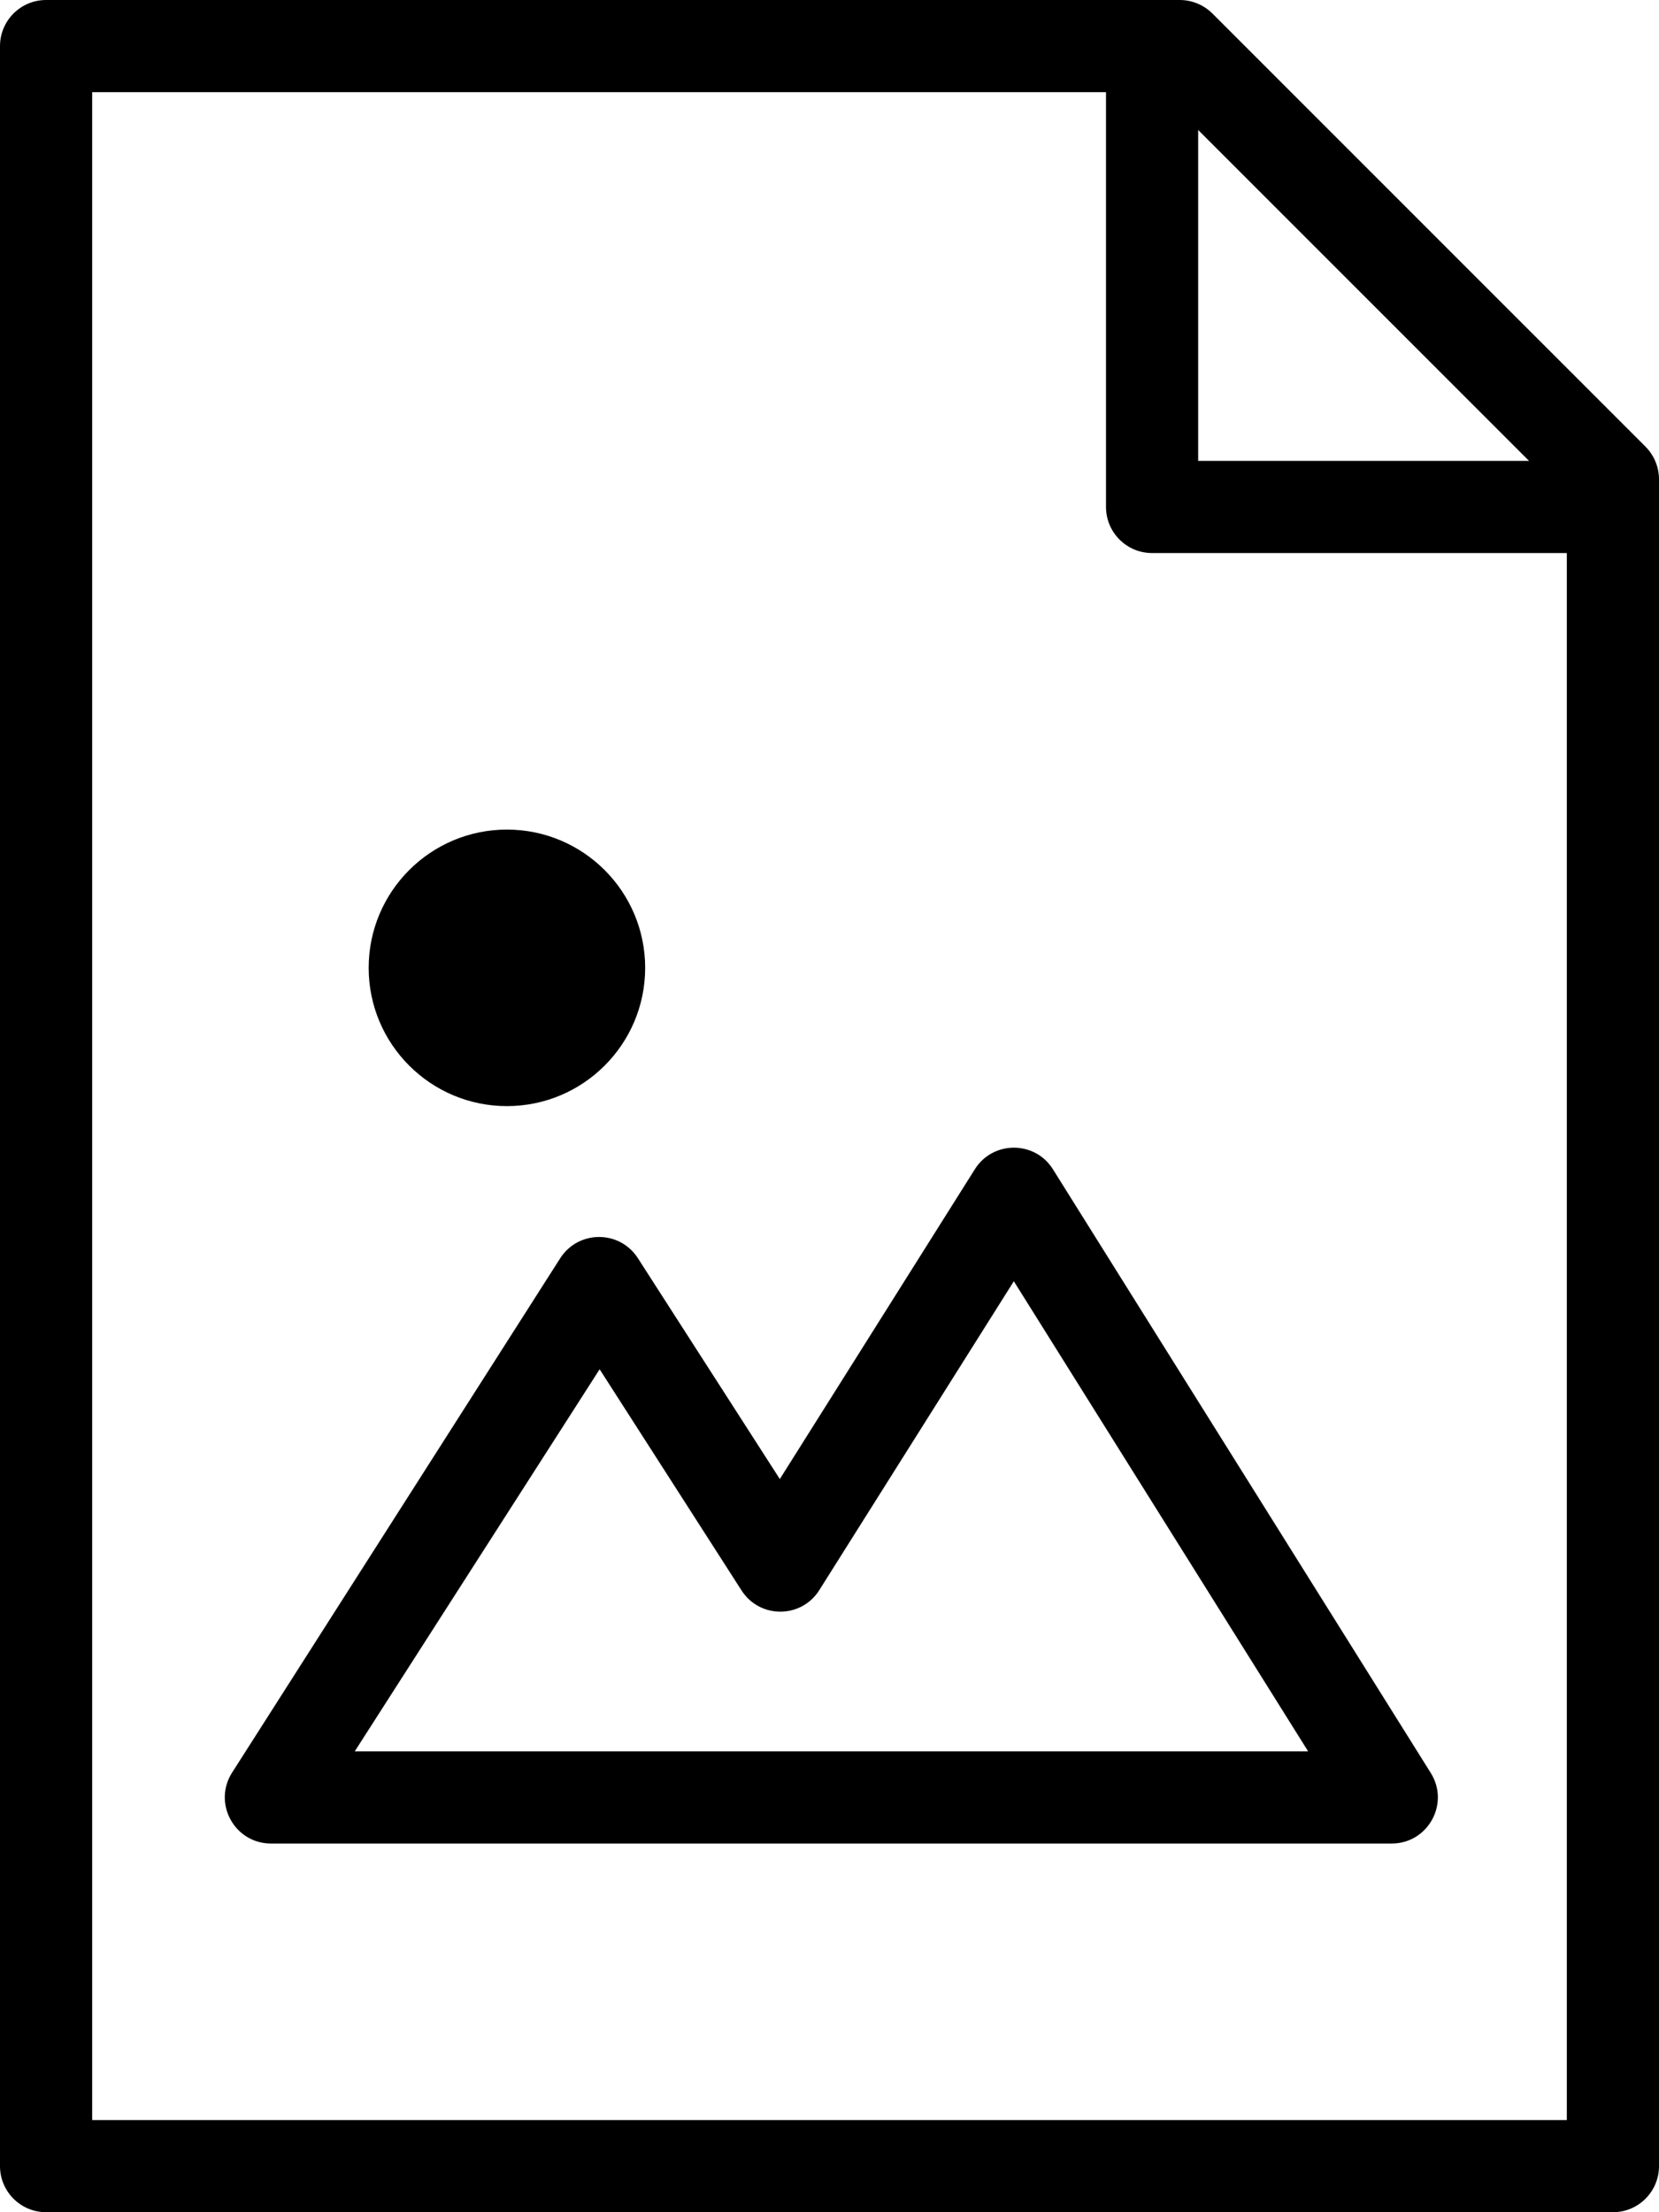<?xml version="1.0" encoding="UTF-8"?>
<svg width="18px" height="24px" viewBox="0 0 18 24" version="1.1" xmlns="http://www.w3.org/2000/svg" xmlns:xlink="http://www.w3.org/1999/xlink">
    <!-- Generator: Sketch 53.2 (72643) - https://sketchapp.com -->
    <title>Group</title>
    <desc>Created with Sketch.</desc>
    <g id="Page-1" stroke="none" stroke-width="1" fill="none" fill-rule="evenodd">
        <g id="noun_Image-File_254285" transform="translate(-6, 0)" fill="#000000" fill-rule="nonzero">
            <g id="Group" transform="translate(6, 0)">
                <g id="Shape">
                    <g>
                        <path d="M0,23.5 C0,23.776 0.224,24 0.5,24 L17.5,24 C17.776,24 18,23.776 18,23.5 L18,5.2 C18,5.067 17.947,4.94 17.854,4.846 L13.154,0.146 C13.06,0.053 12.933,0 12.8,0 L0.5,0 C0.224,0 0,0.224 0,0.5 L0,23.5 Z M17,23 L1,23 L1,1 L12,1 L12,5.5 C12,5.776 12.224,6 12.5,6 L17,6 L17,23 Z M16.59,5 L13,5 L13,1.41 L16.59,5 Z"></path>
                        <path d="M15.1,20 C15.493,20 15.732,19.568 15.524,19.235 L11.424,12.685 C11.228,12.373 10.773,12.373 10.577,12.685 L8.461,16.046 L6.921,13.65 C6.724,13.343 6.275,13.343 6.078,13.651 L2.518,19.231 C2.306,19.564 2.545,20 2.94,20 L15.1,20 Z M6.506,14.855 L8.046,17.255 C8.244,17.563 8.695,17.561 8.89,17.25 L11,13.9 L14.193,19 L3.849,19 L6.506,14.855 Z"></path>
                        <path d="M7,10.5 C7,9.672 6.328,9 5.5,9 C4.672,9 4,9.672 4,10.5 C4,11.328 4.672,12 5.5,12 C6.328,12 7,11.328 7,10.5 Z M5.5,11 C5.776,11 6,10.776 6,10.5 C6,10.224 5.776,10 5.5,10 C5.224,10 5,10.224 5,10.5 C5,10.776 5.224,11 5.5,11 Z"></path>
                    </g>
                </g>
            </g>
        </g>
    </g>
</svg>
